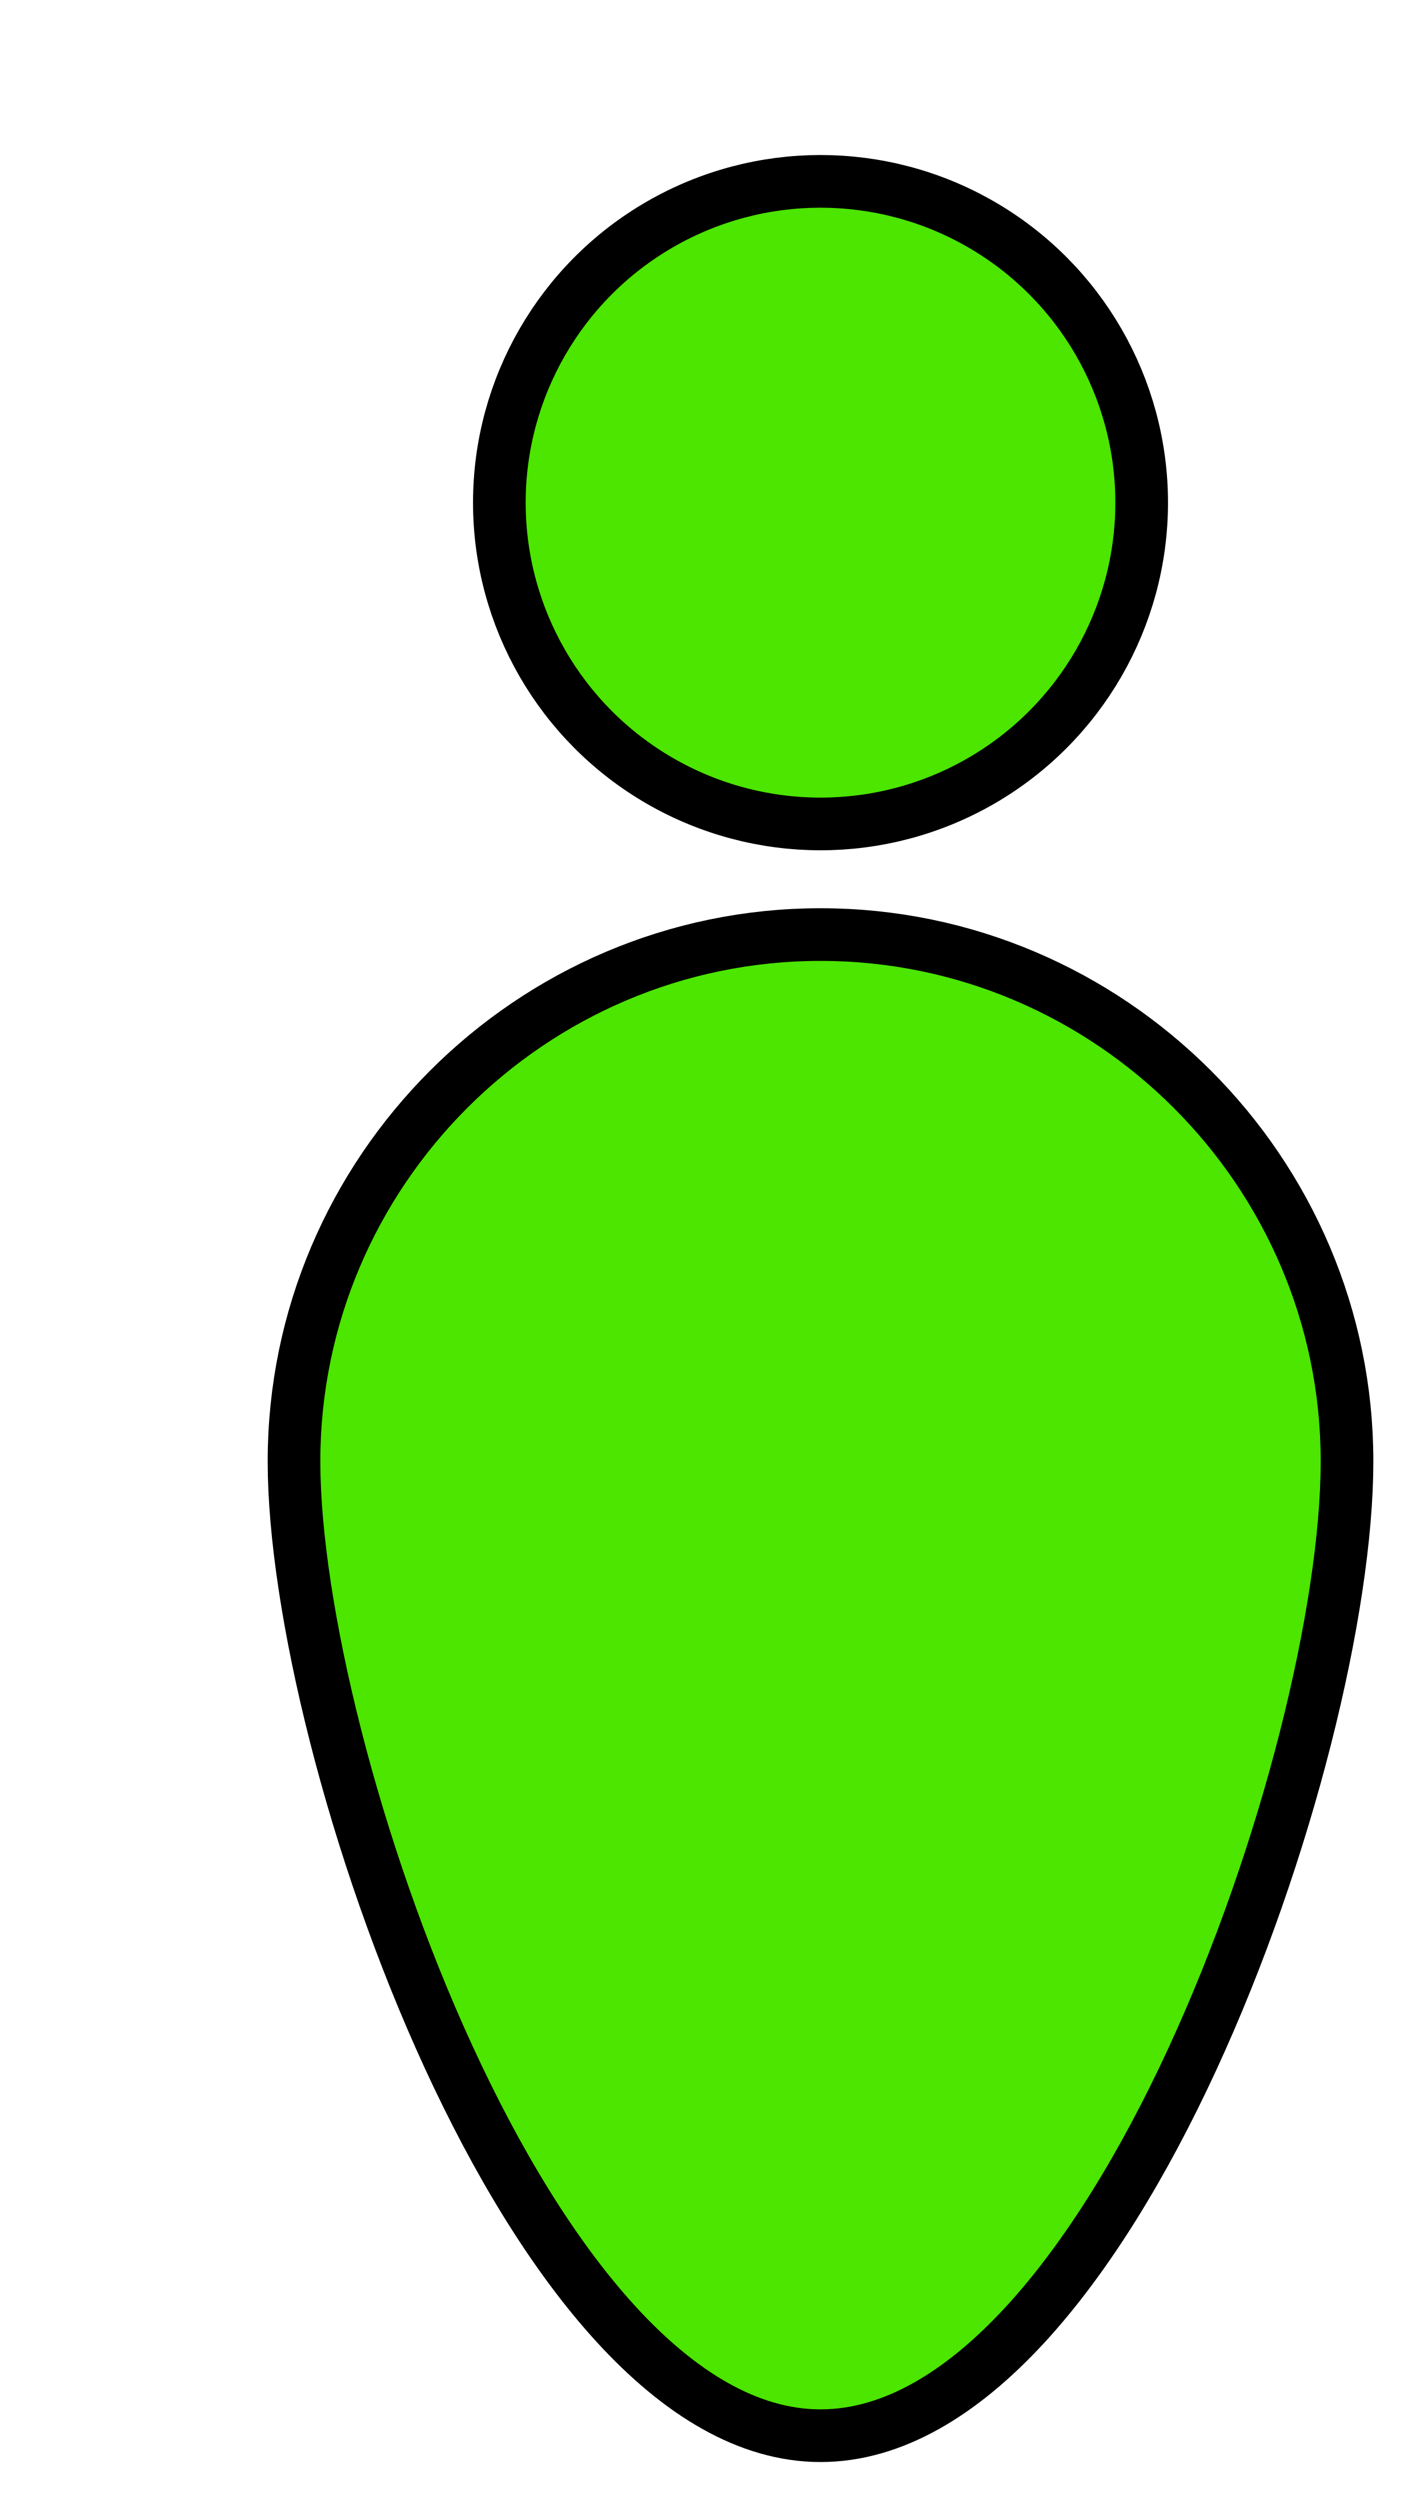 <svg width="20" height="35" xmlns="http://www.w3.org/2000/svg">

 <g>
  <title>background</title>
  <rect fill="none" id="canvas_background" height="37" width="22" y="-1" x="-1"/>
 </g>
 <g>
  <title>Layer 1</title>
  <g stroke="null" id="svg_2">
   <g stroke="null" y="-1845.995" x="-3346.562" id="svg_1" fill="#4CE600" transform="matrix(3.687,0,0,3.687,12303.323,6745.45) ">
    <svg stroke="null" id="svg_3" viewBox="0 0 100 100" y="-1842.054" x="-3343.83" xmlns:xlink="http://www.w3.org/1999/xlink">
     <g stroke="null" id="svg_4">
      <circle stroke="null" id="svg_5" r="6.1" cy="34.7" cx="50"/>
      <path stroke="null" id="svg_6" d="m50,42.9c-5.5,0 -10,4.5 -10,10c0,5.5 4.5,18.5 10,18.5s10,-12.9 10,-18.5c0,-5.5 -4.5,-10 -10,-10z"/>
     </g>
    </svg>
   </g>
  </g>
 </g>
</svg>